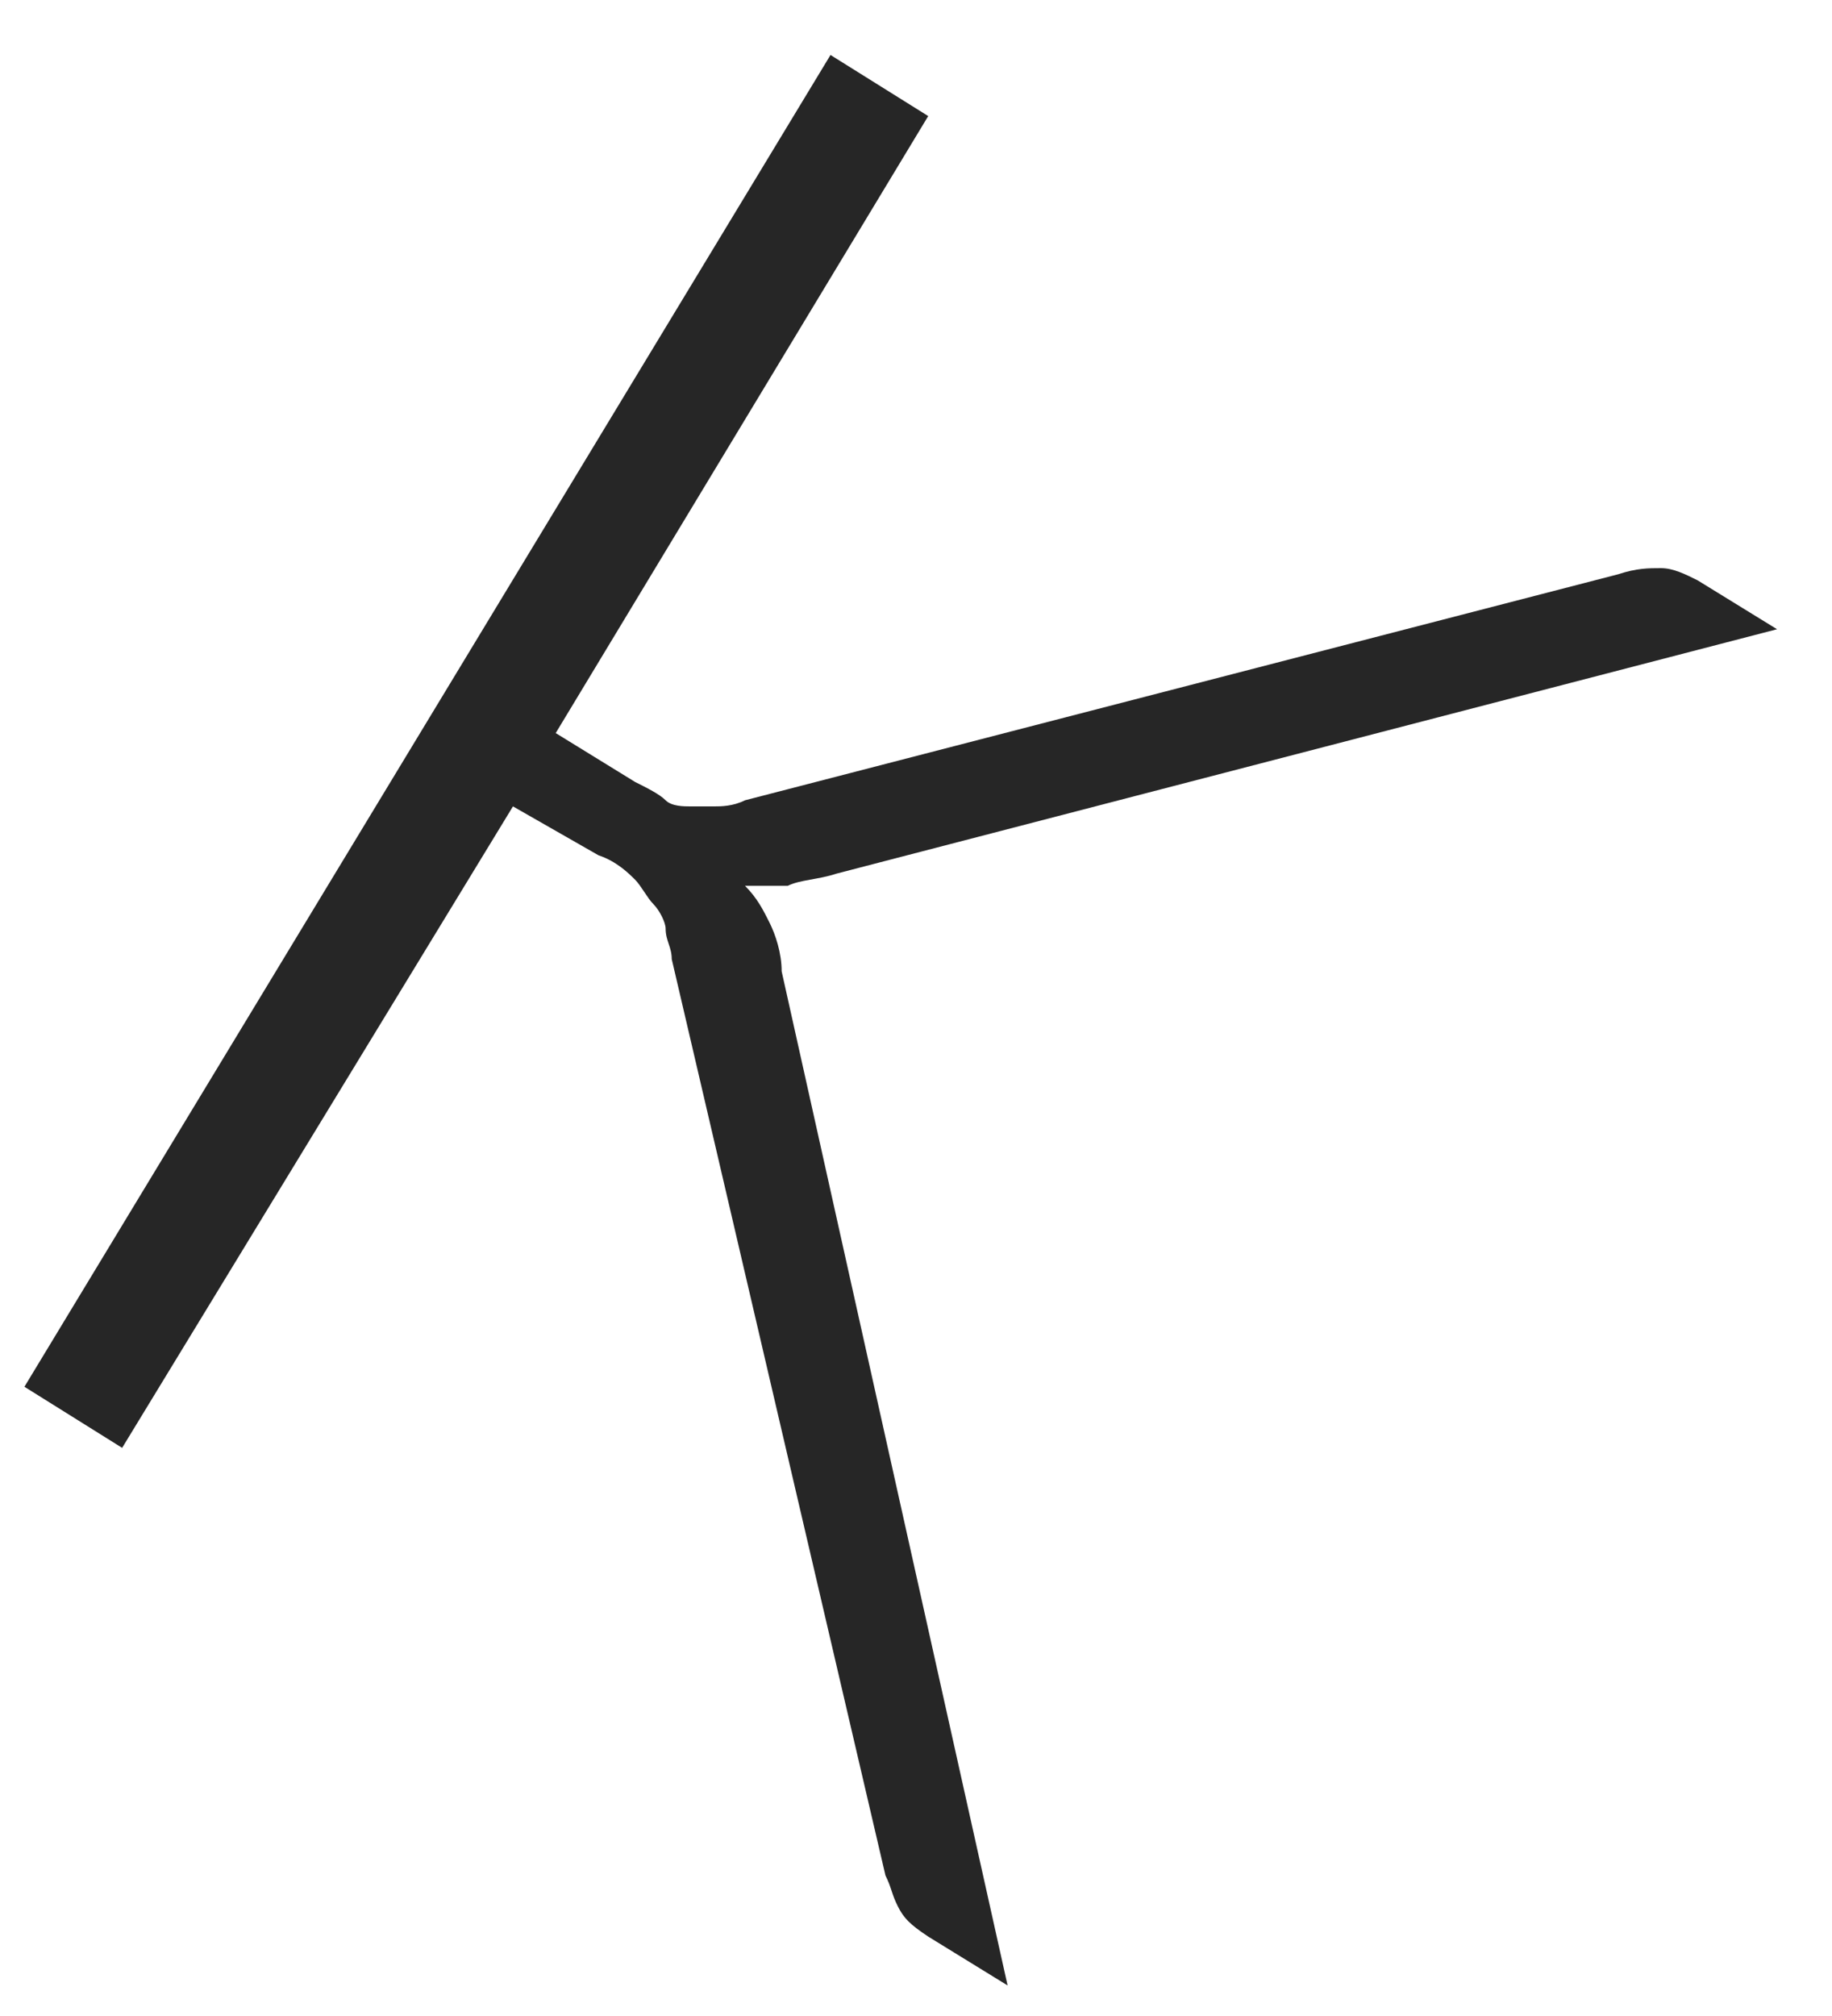 <?xml version="1.0" encoding="UTF-8" standalone="no"?><svg width='30' height='33' viewBox='0 0 30 33' fill='none' xmlns='http://www.w3.org/2000/svg'>
<path d='M9.1 12L10.4 12.8C10.6 12.9 10.8 13 10.9 13.1C11 13.2 11.2 13.2 11.3 13.2C11.4 13.2 11.6 13.2 11.7 13.2C11.8 13.2 12 13.2 12.2 13.1L26.5 9.4C26.8 9.3 27 9.3 27.2 9.3C27.4 9.3 27.6 9.4 27.8 9.5L29.1 10.3L13.7 14.3C13.4 14.4 13.1 14.4 12.9 14.5C12.7 14.5 12.5 14.5 12.2 14.5C12.4 14.7 12.5 14.9 12.6 15.1C12.7 15.3 12.8 15.6 12.8 15.9L16.5 32.5L15.2 31.7C14.9 31.5 14.8 31.4 14.7 31.2C14.6 31 14.6 30.9 14.5 30.7L11 15.7C11 15.5 10.9 15.4 10.9 15.2C10.9 15.1 10.8 14.9 10.7 14.8C10.6 14.7 10.5 14.5 10.4 14.4C10.3 14.3 10.1 14.1 9.8 14L8.4 13.2L2 23.7L0.4 22.7L13.6 0.9L15.2 1.9L9.1 12Z' fill='#262626'/>
</svg>
